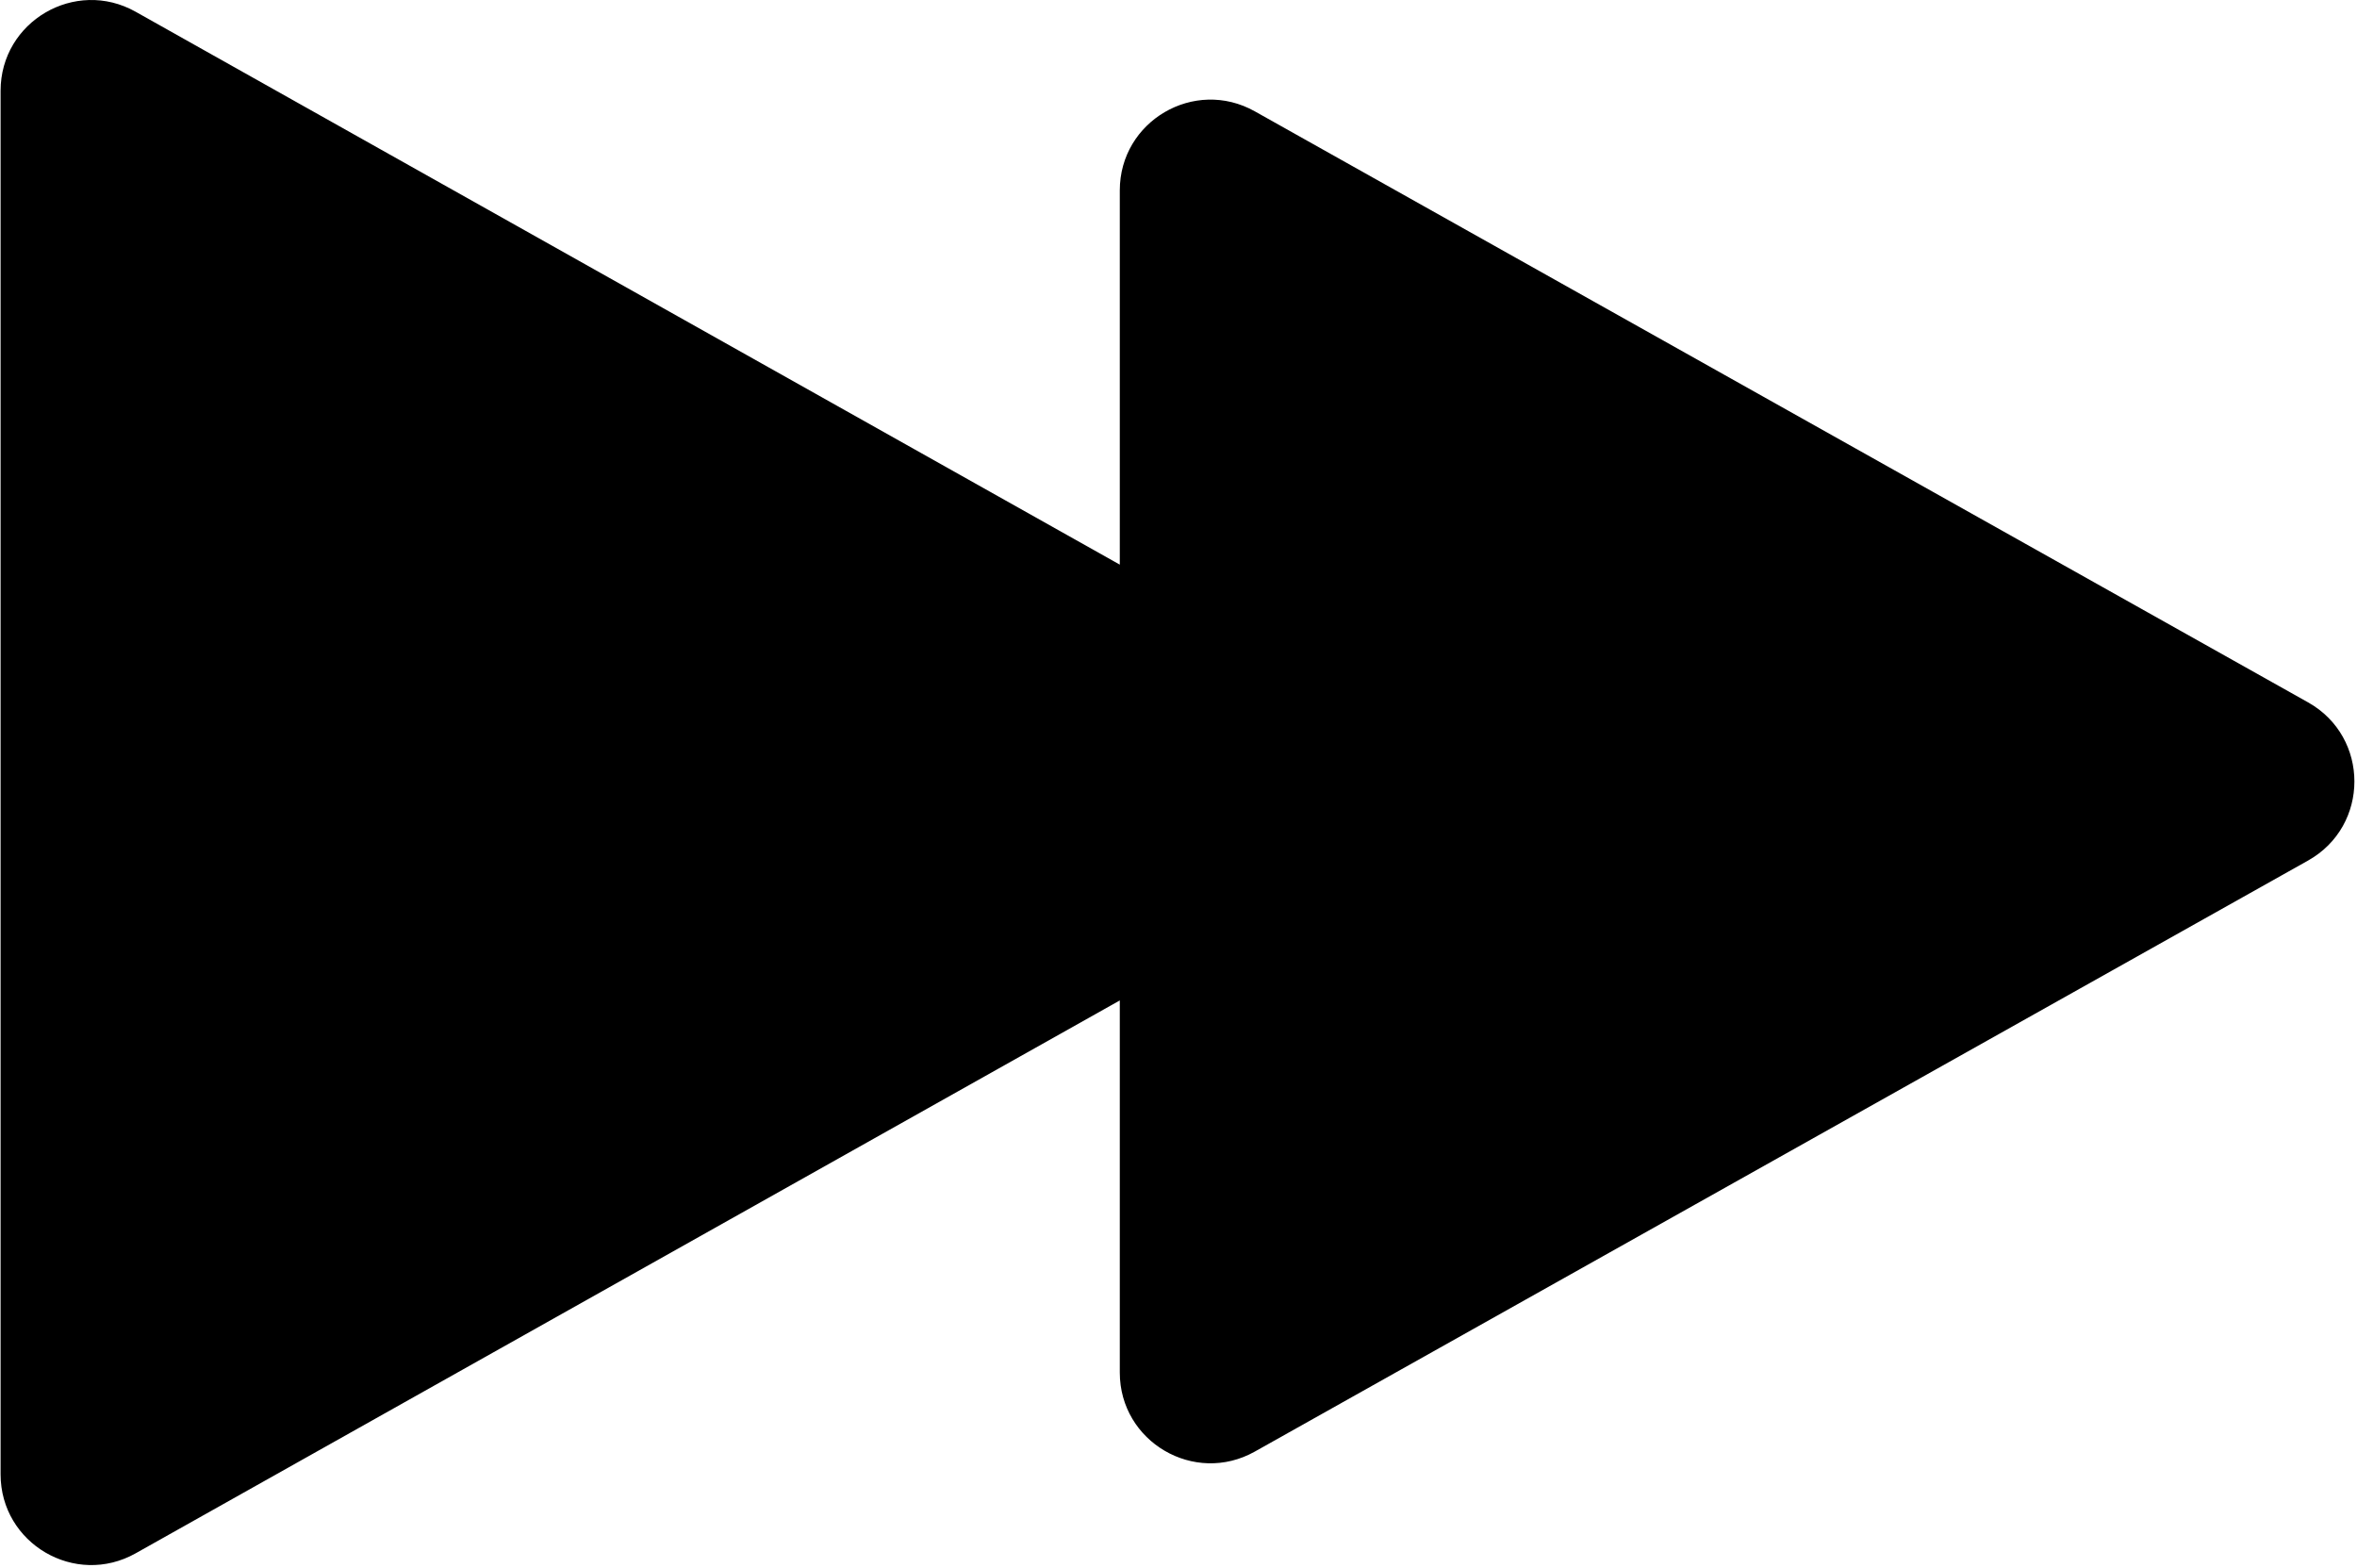 <svg viewBox="0 0 520 346" fill="none" xmlns="http://www.w3.org/2000/svg">
    <path fill-rule="evenodd" clip-rule="evenodd"
        d="M247.048 124.561L247.048 42.002C247.048 26.715 263.503 17.079 276.835 24.56L509.214 154.949C522.831 162.59 522.831 182.192 509.214 189.833L276.835 320.223C263.503 327.703 247.048 318.068 247.048 302.781L247.048 220.699L29.924 342.668C16.592 350.157 0.128 340.522 0.128 325.231L0.128 20.029C0.128 4.737 16.592 -4.898 29.924 2.592L247.048 124.561Z"
        fill="black" />
</svg>